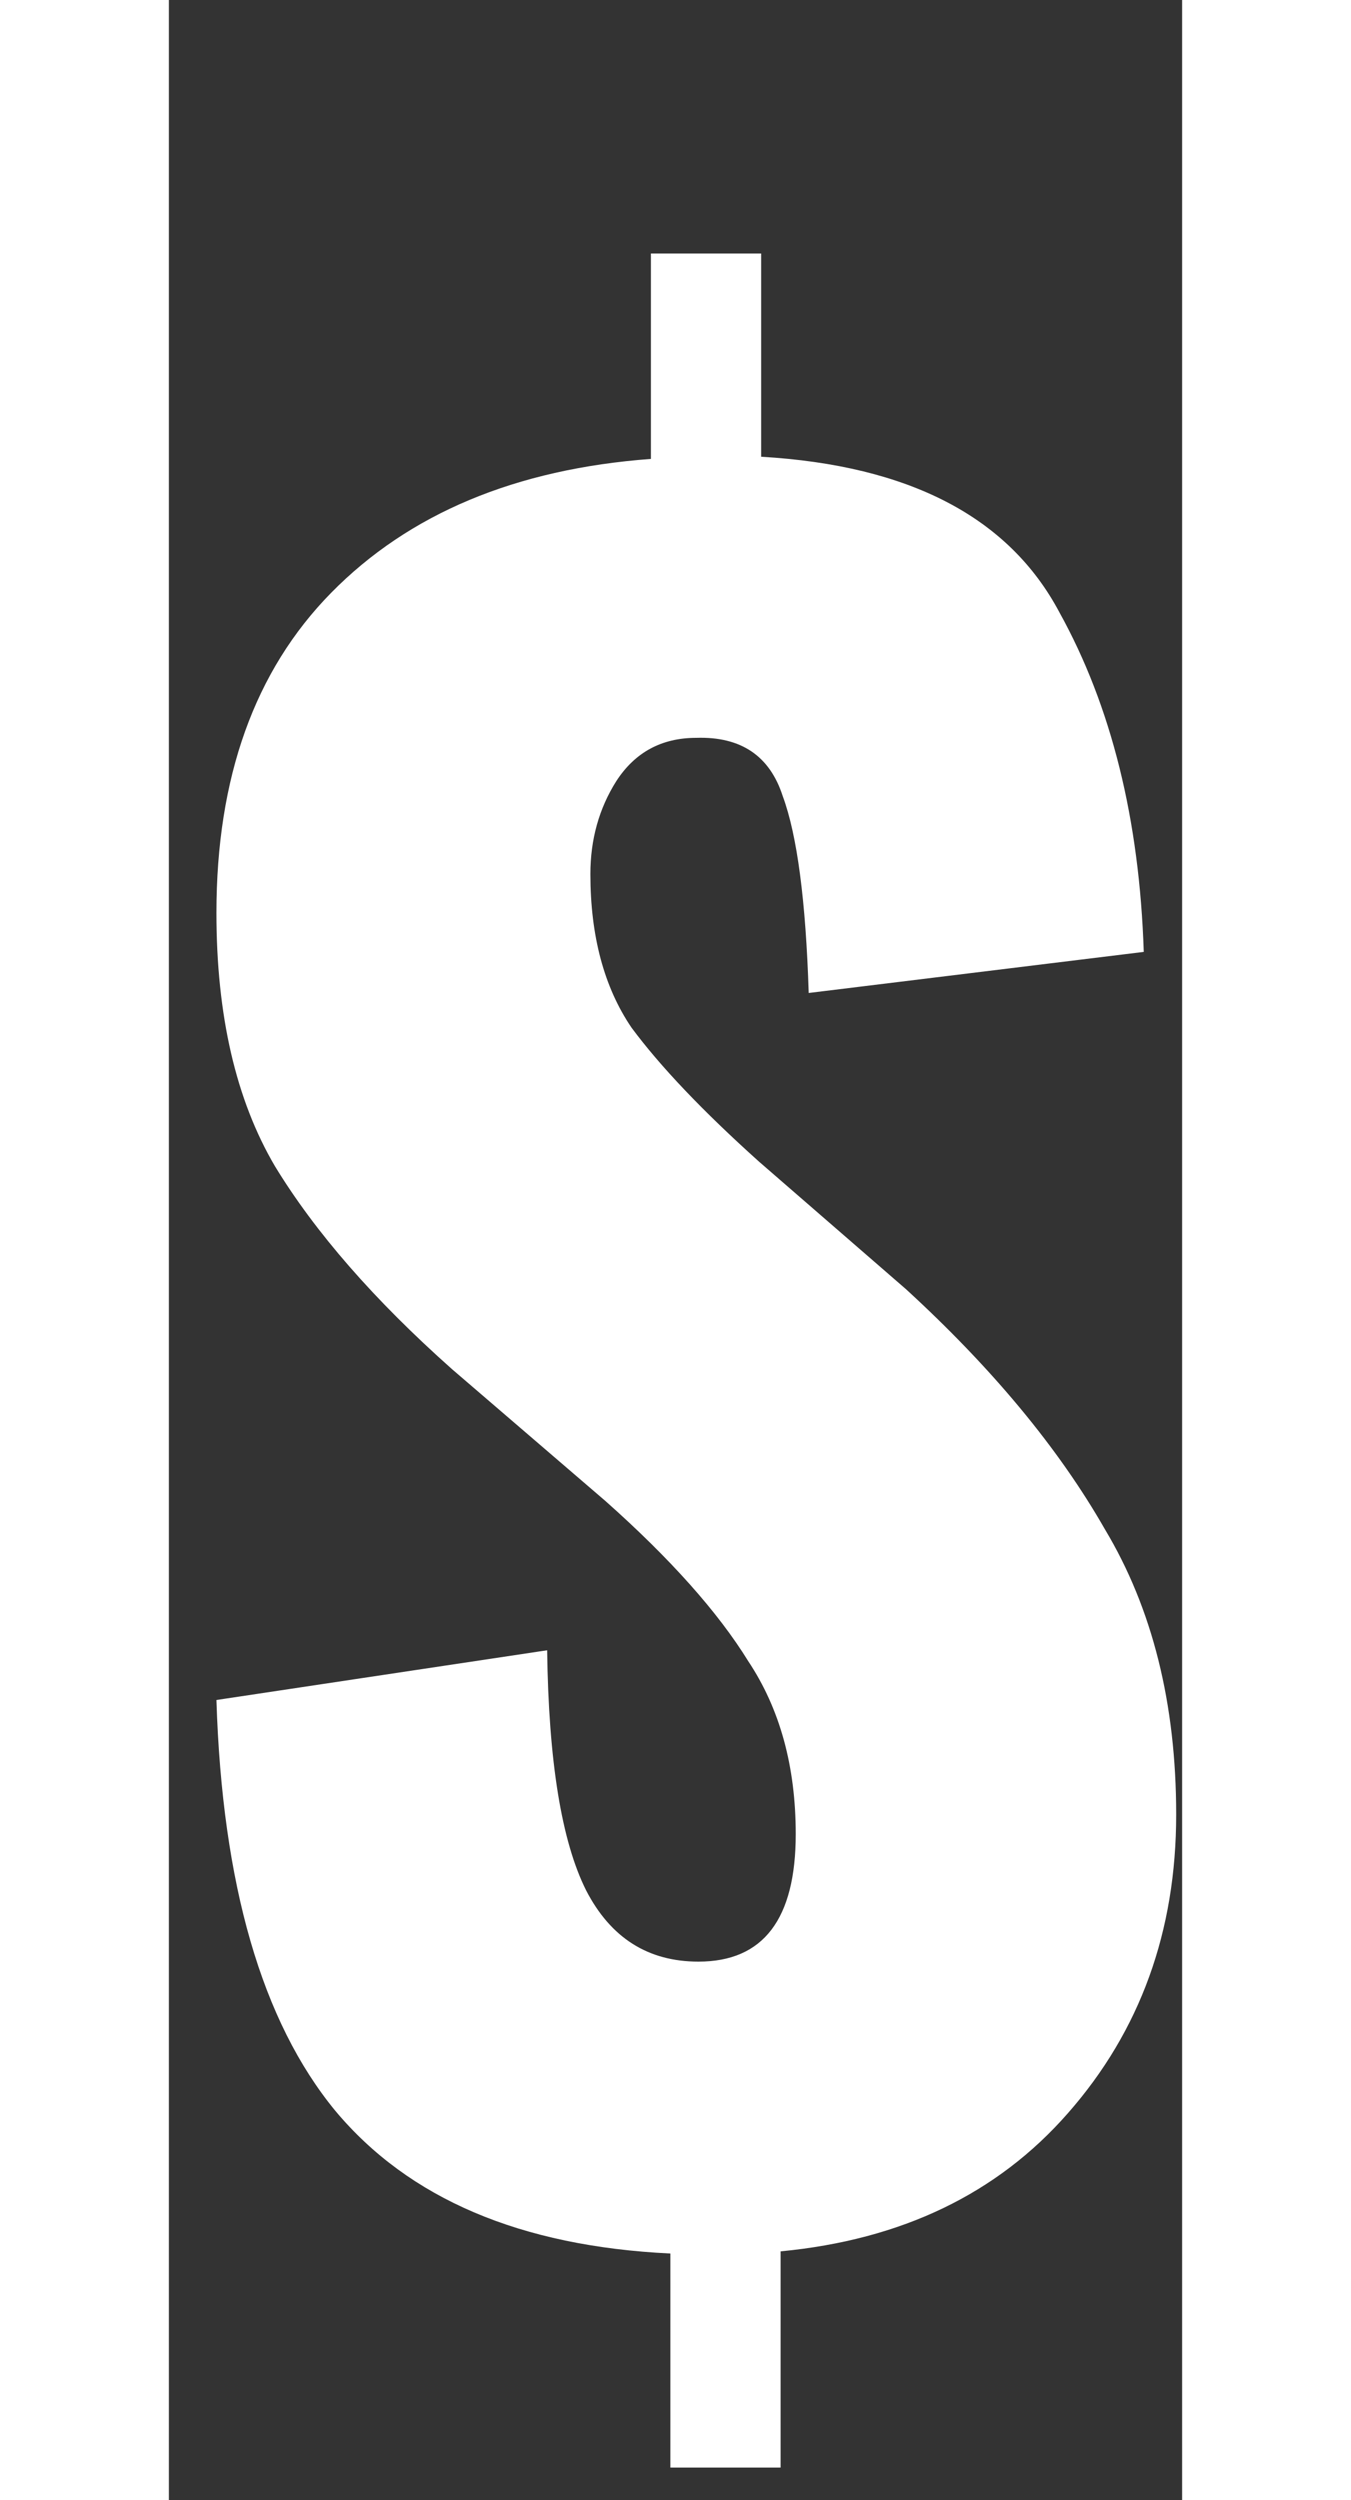 <svg width="20" height="37" viewBox="0 0 15 37" fill="none" xmlns="http://www.w3.org/2000/svg">
<rect x="0" y="0" width="15" height="37" fill="#333333" stroke="none"/>
<path d="M7.424 33.352C5.205 33.245 3.552 32.541 2.464 31.24C1.376 29.917 0.789 27.891 0.704 25.16L5.6 24.424C5.621 26.067 5.813 27.251 6.176 27.976C6.539 28.68 7.093 29.032 7.84 29.032C8.8 29.032 9.28 28.403 9.28 27.144C9.28 26.141 9.045 25.288 8.576 24.584C8.128 23.859 7.424 23.069 6.464 22.216L4.192 20.264C3.04 19.24 2.165 18.237 1.568 17.256C0.992 16.275 0.704 15.027 0.704 13.512C0.704 11.507 1.269 9.928 2.4 8.776C3.552 7.603 5.131 6.941 7.136 6.792V3.752H8.768V6.76C10.965 6.888 12.437 7.656 13.184 9.064C13.952 10.451 14.368 12.125 14.432 14.088L9.472 14.696C9.429 13.331 9.301 12.36 9.088 11.784C8.896 11.187 8.469 10.899 7.808 10.92C7.296 10.92 6.901 11.133 6.624 11.56C6.368 11.965 6.24 12.424 6.24 12.936C6.24 13.853 6.443 14.611 6.848 15.208C7.275 15.784 7.904 16.445 8.736 17.192L10.912 19.08C12.192 20.253 13.173 21.437 13.856 22.632C14.56 23.805 14.912 25.213 14.912 26.856C14.912 28.584 14.379 30.056 13.312 31.272C12.267 32.467 10.848 33.149 9.056 33.32V36.52H7.424V33.352ZM33.359" fill="white"/>
</svg>
